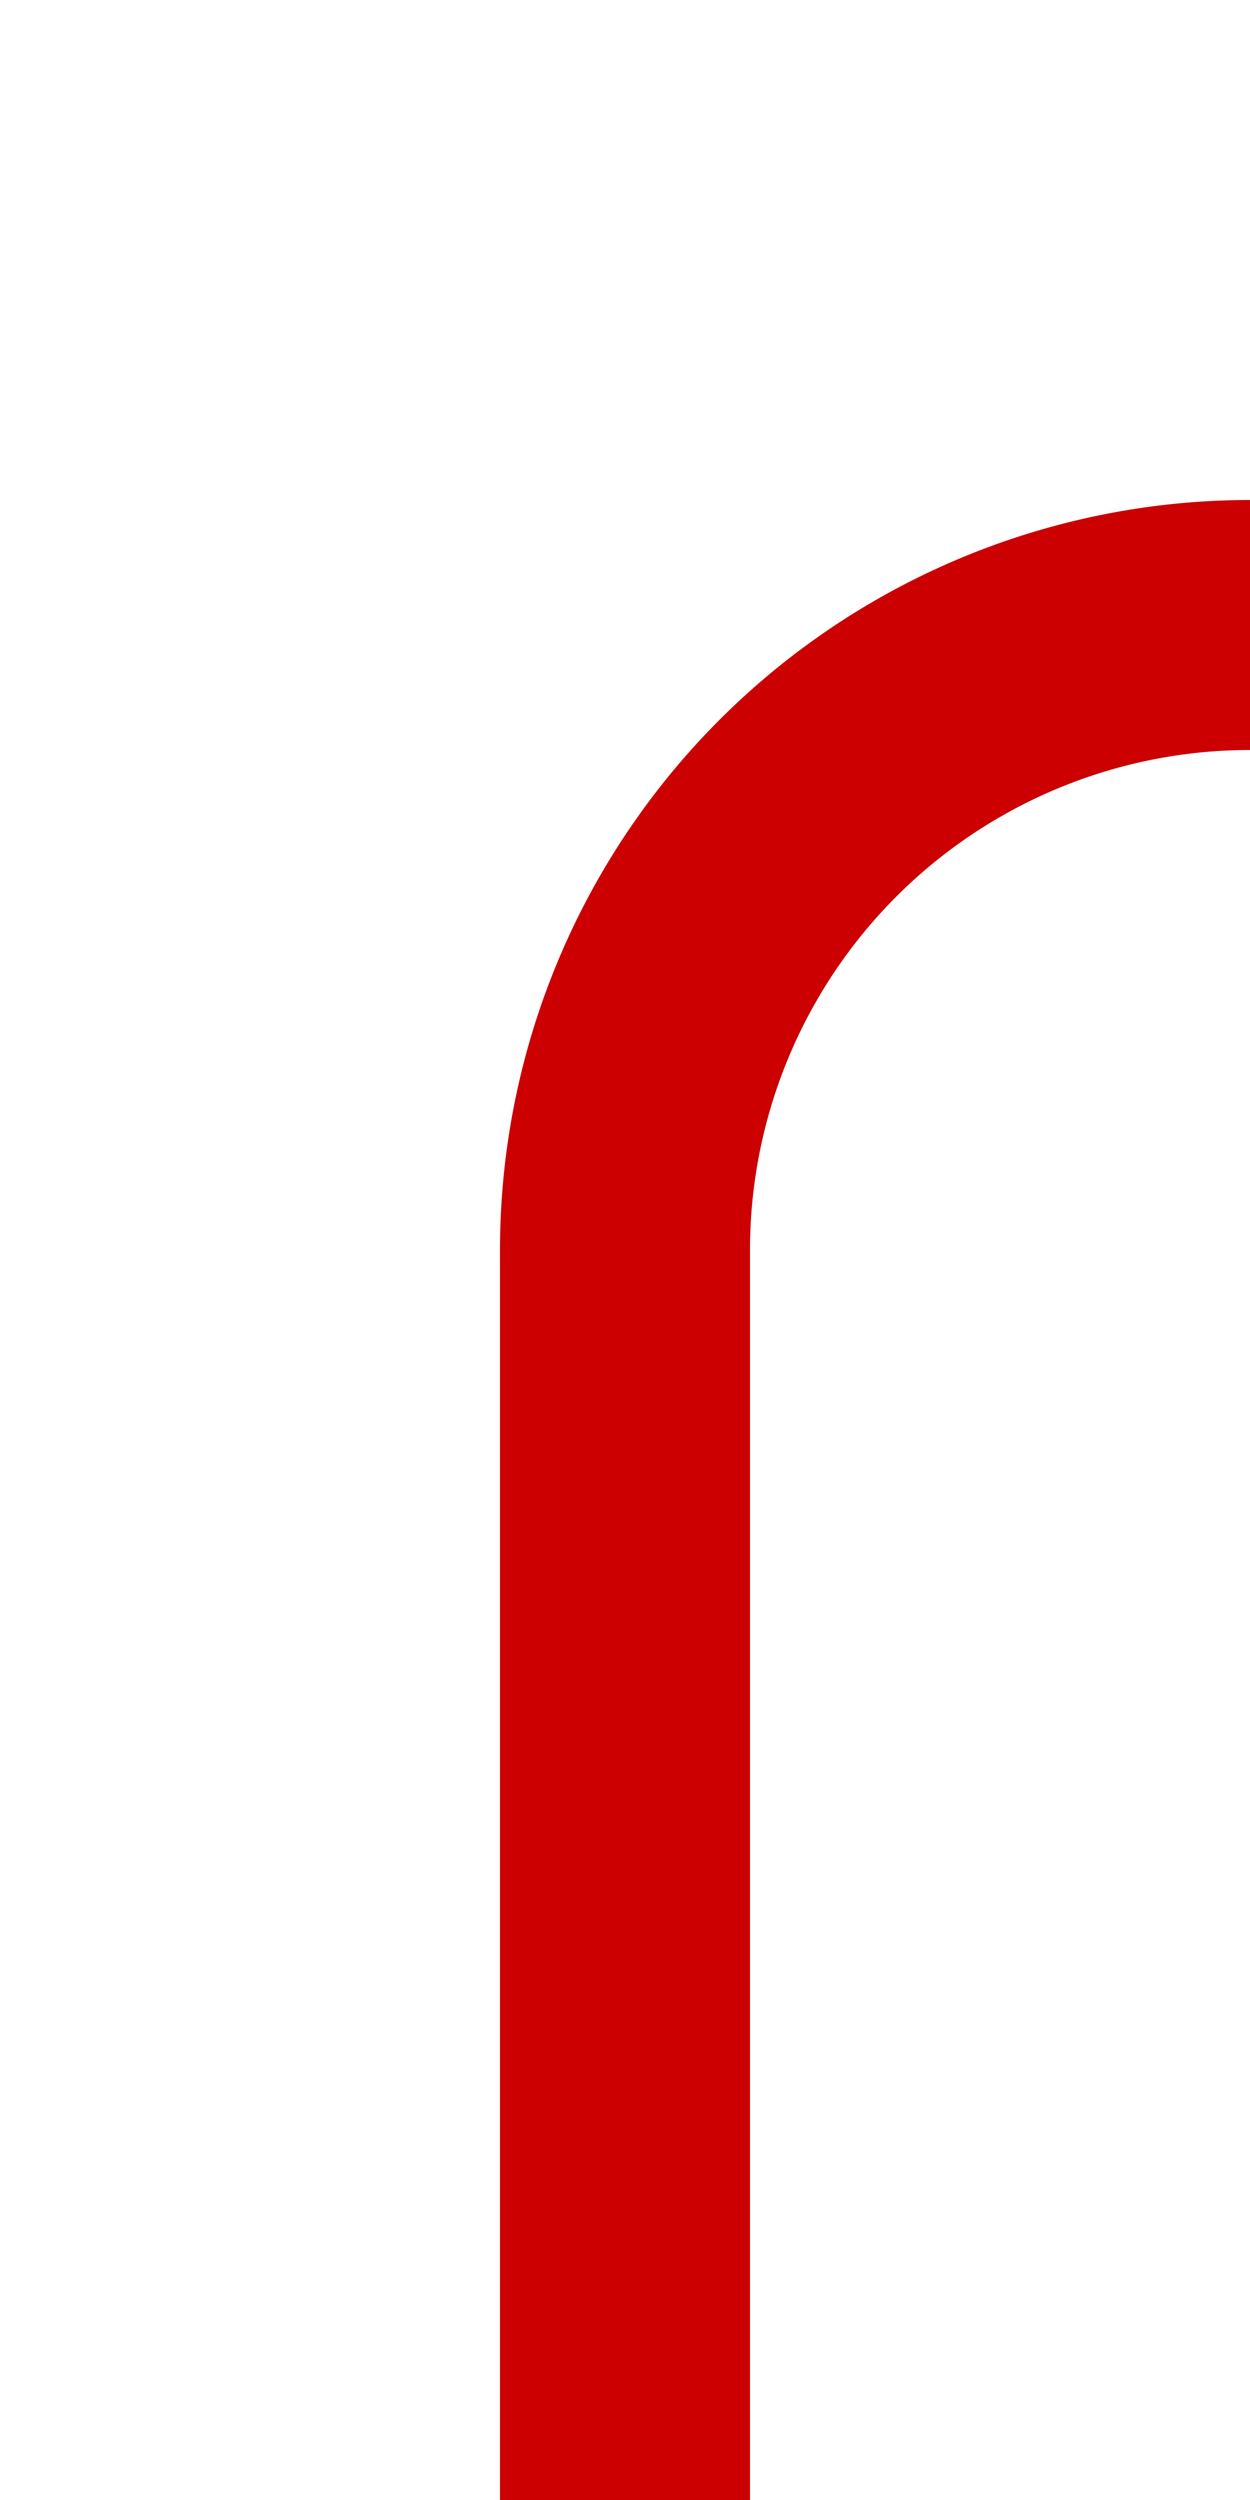 ﻿<?xml version="1.0" encoding="utf-8"?>
<svg version="1.1" xmlns:xlink="http://www.w3.org/1999/xlink" width="10px" height="20px" preserveAspectRatio="xMidYMin meet" viewBox="241 805  8 20" xmlns="http://www.w3.org/2000/svg">
  <path d="M 549 763  L 549 805  A 5 5 0 0 1 544 810 L 250 810  A 5 5 0 0 0 245 815 L 245 825  " stroke-width="2" stroke="#cc0000" fill="none" />
</svg>